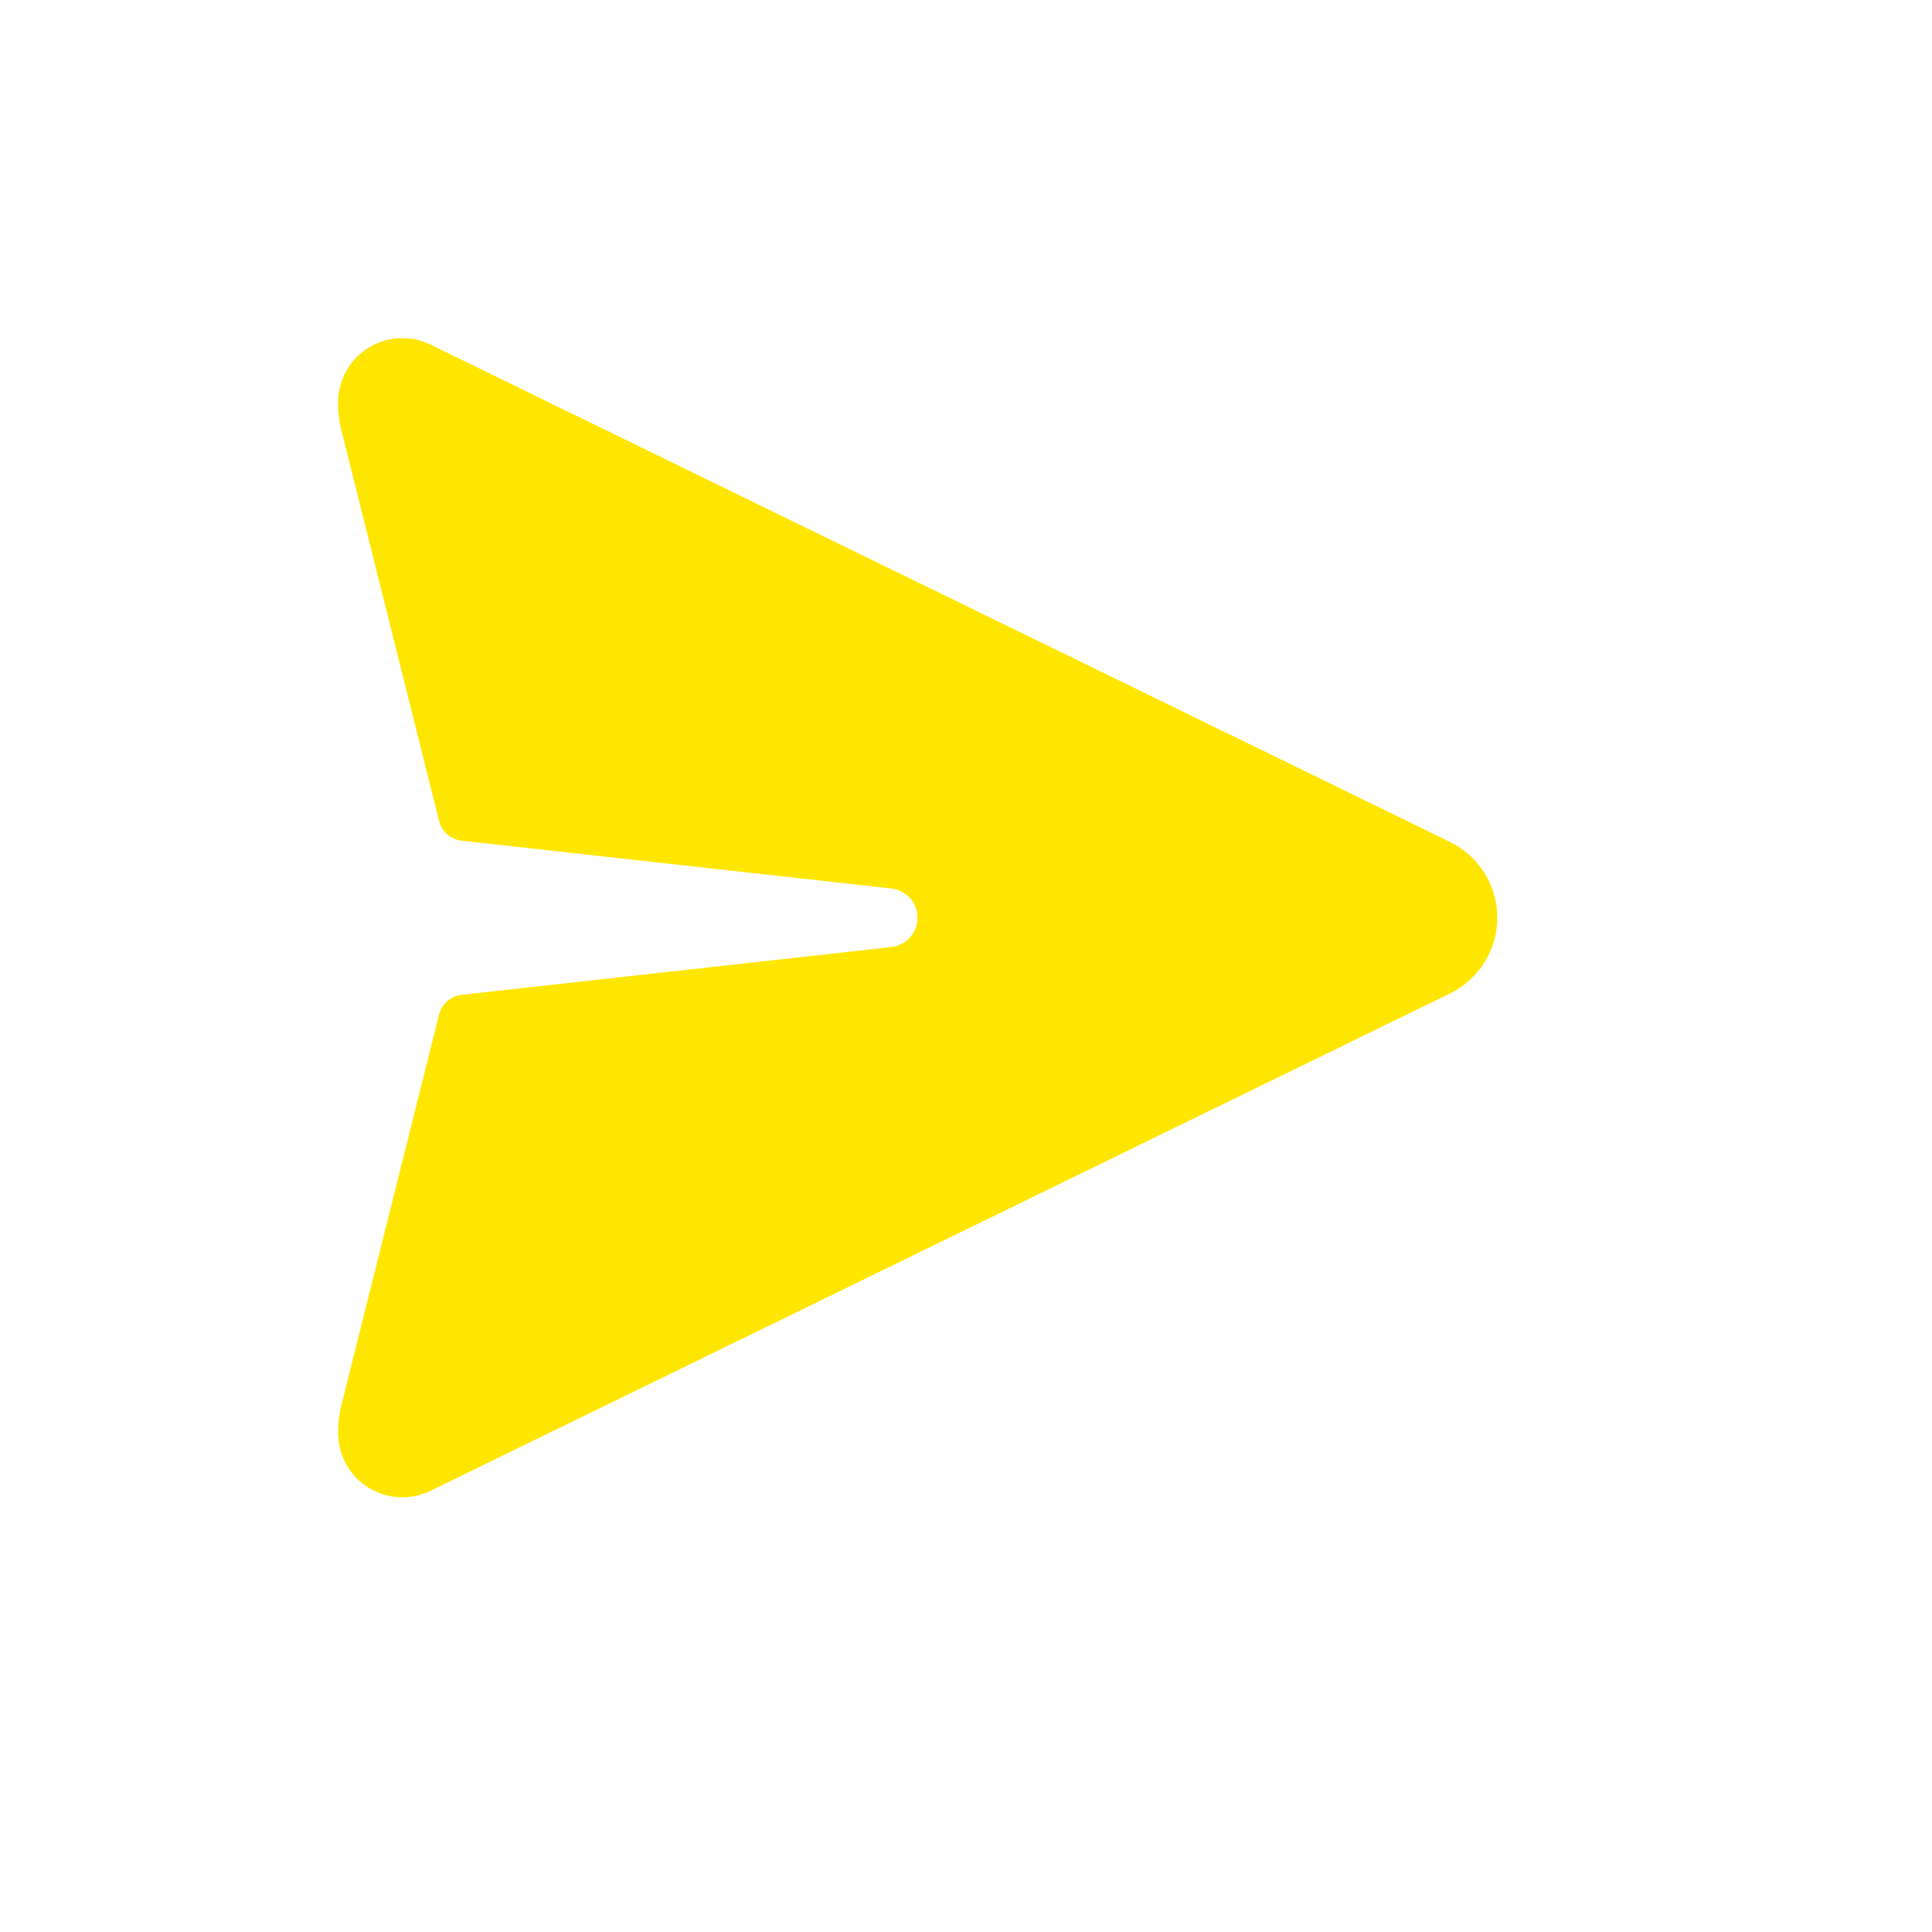 <svg width="40" height="40" viewBox="0 0 40 40" fill="none" xmlns="http://www.w3.org/2000/svg">
<mask id="mask0_272_9527" style="mask-type:alpha" maskUnits="userSpaceOnUse" x="0" y="0" width="40" height="40">
<rect width="40" height="40" fill="#FFE600"/>
</mask>
<g mask="url(#mask0_272_9527)">
<path d="M30.021 17.431L8.912 7.134C8.71 7.036 8.485 6.99 8.26 7.002C8.034 7.014 7.816 7.083 7.624 7.203C7.433 7.322 7.275 7.489 7.166 7.686C7.057 7.883 7 8.105 7 8.331V8.369C7 8.548 7.022 8.725 7.065 8.898L9.09 16.997C9.117 17.105 9.177 17.202 9.261 17.275C9.345 17.348 9.449 17.394 9.559 17.406L18.459 18.396C18.607 18.413 18.743 18.485 18.842 18.596C18.941 18.708 18.996 18.852 18.996 19.001C18.996 19.15 18.941 19.294 18.842 19.406C18.743 19.517 18.607 19.589 18.459 19.607L9.559 20.596C9.449 20.608 9.345 20.654 9.261 20.727C9.177 20.8 9.117 20.897 9.09 21.005L7.065 29.103C7.022 29.276 7 29.453 7 29.632V29.67C7 29.895 7.057 30.117 7.167 30.315C7.276 30.512 7.434 30.678 7.625 30.798C7.816 30.917 8.035 30.986 8.26 30.998C8.485 31.01 8.71 30.964 8.912 30.866L30.02 20.569C30.314 20.425 30.561 20.202 30.735 19.925C30.908 19.648 31 19.327 31 19C31 18.673 30.908 18.352 30.735 18.075C30.561 17.798 30.315 17.575 30.021 17.431Z" fill="#FFE600"/>
</g>
</svg>
